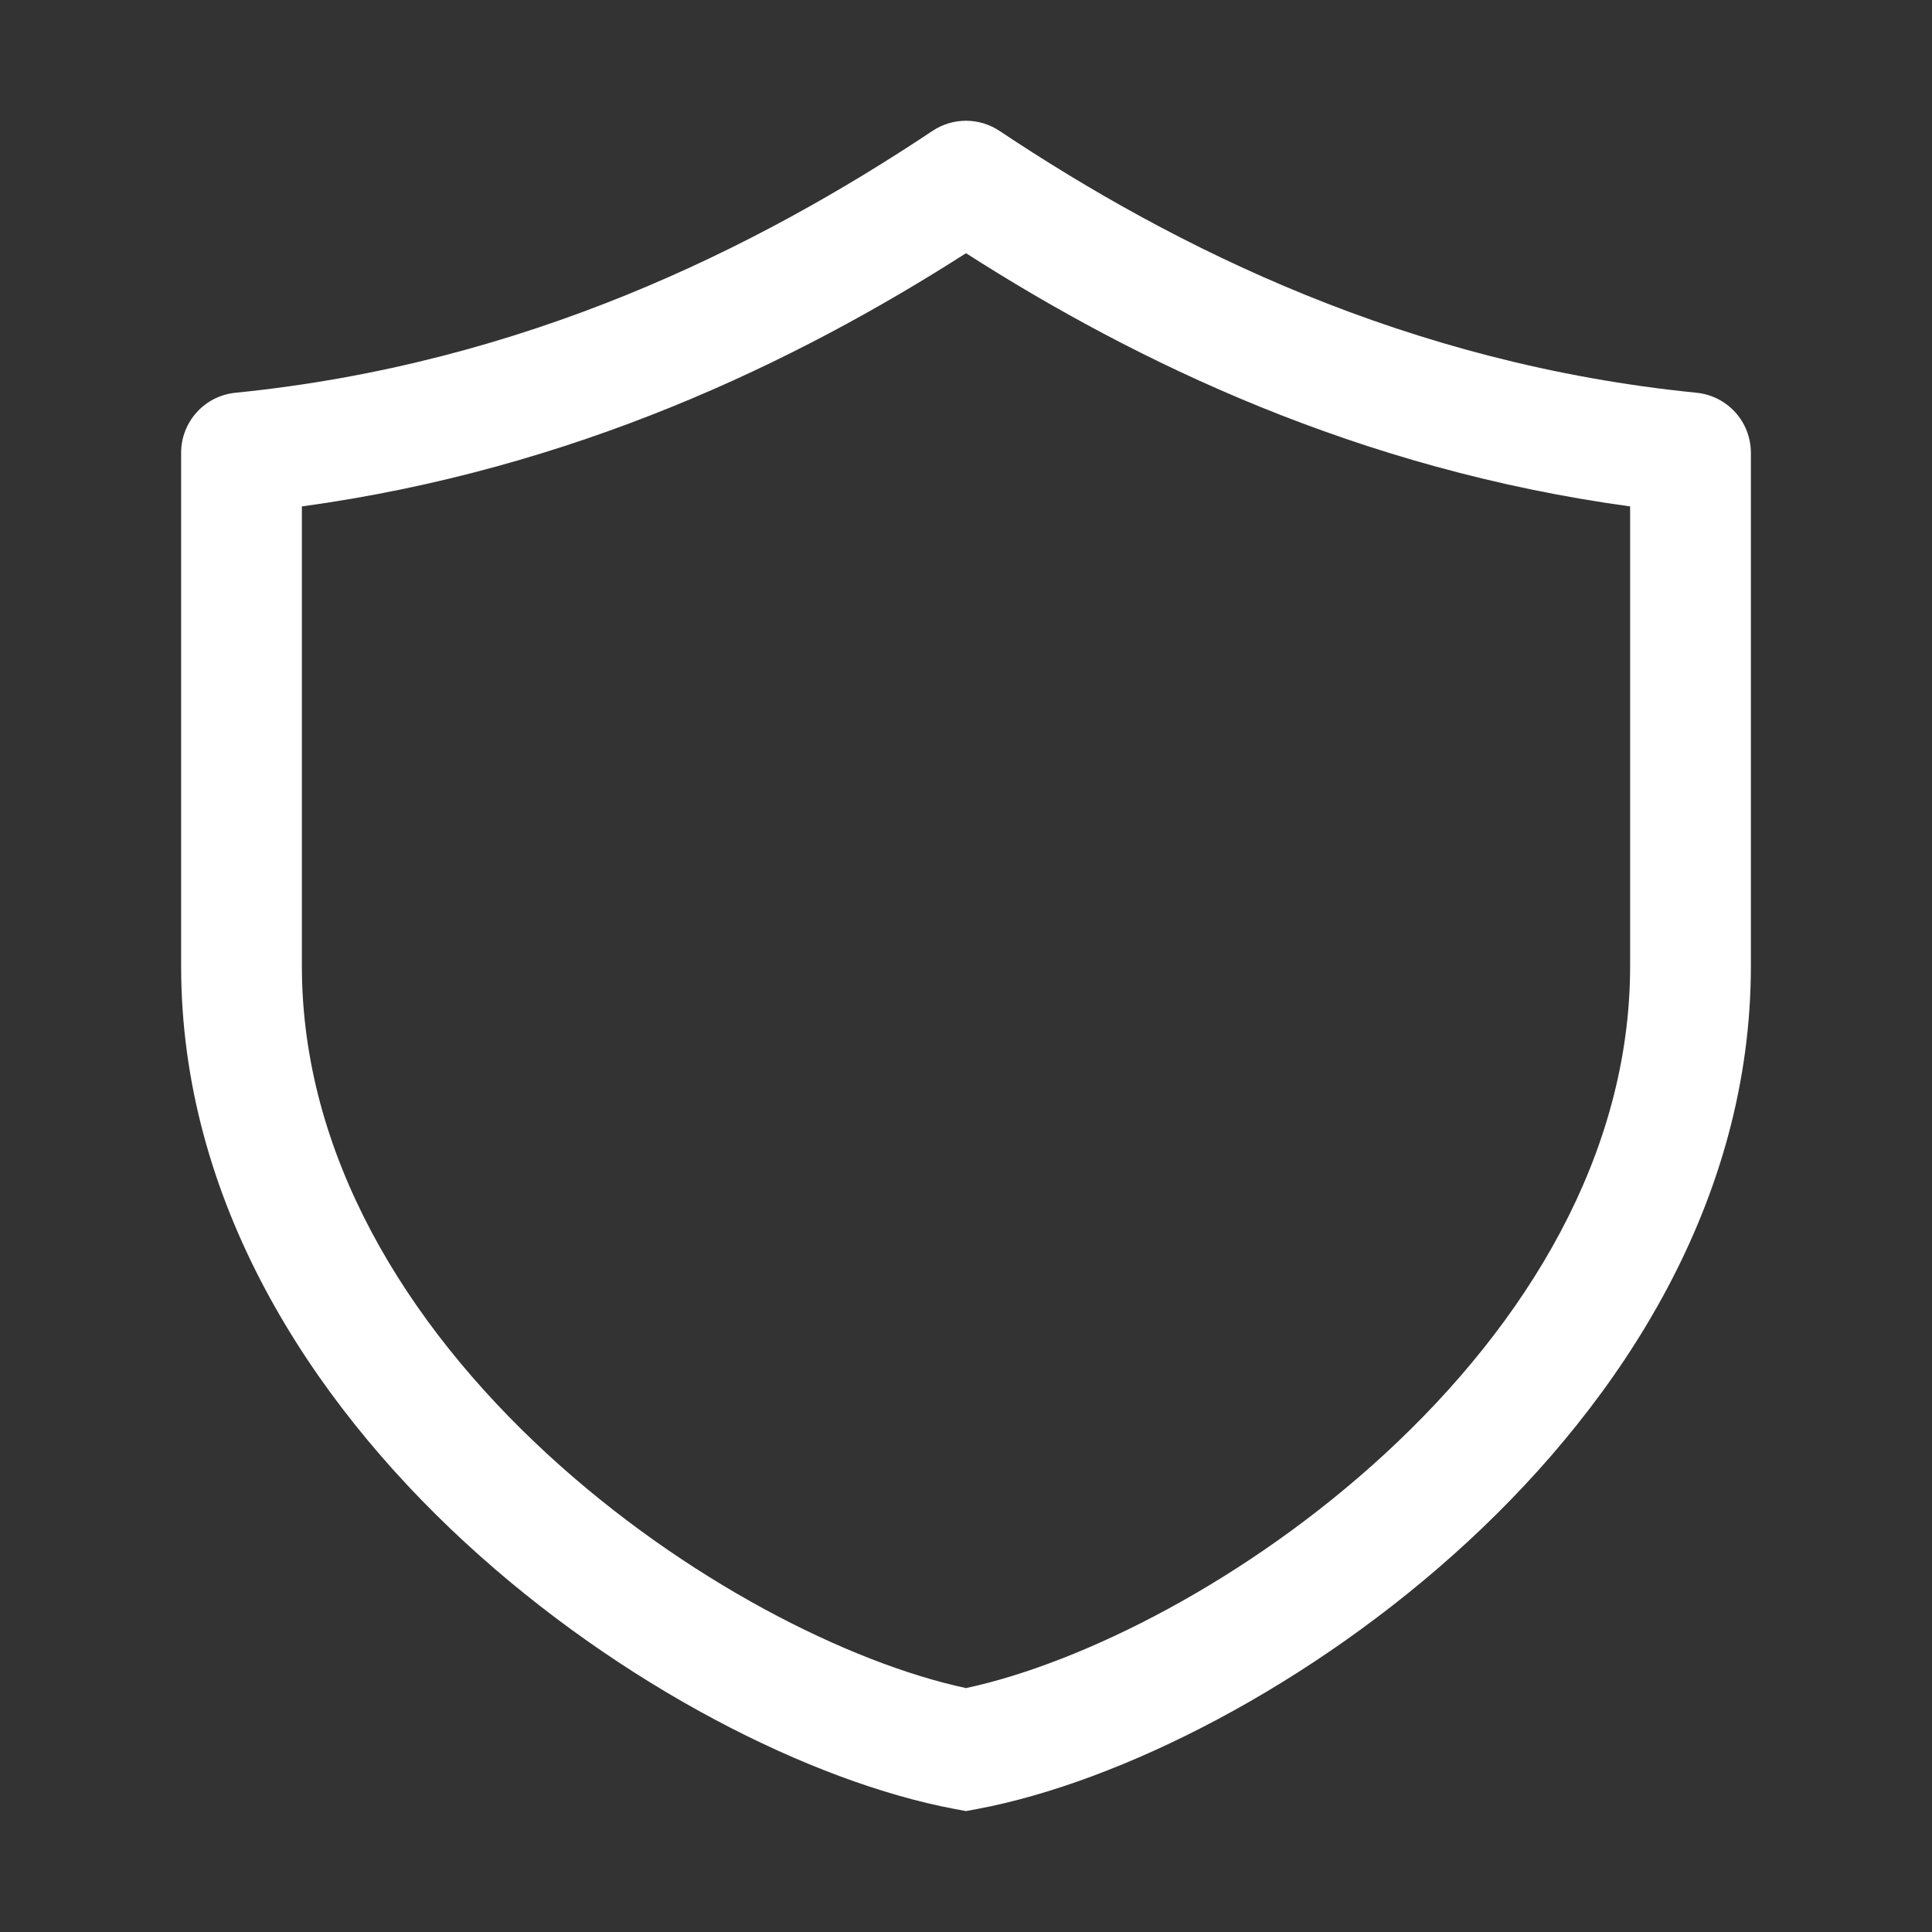 <svg width="32" height="32" viewBox="0 0 32 32" fill="none" xmlns="http://www.w3.org/2000/svg">
<rect x="0" y="0" width="32" height="32" fill="#333333" stroke="none"/>
<path d="M15.445 2.168C15.781 1.944 16.219 1.944 16.555 2.168C19.471 4.112 23.315 6.027 28.099 6.505C28.611 6.556 29 6.986 29 7.5V16C29 19.88 26.876 23.169 24.299 25.546C21.727 27.918 18.562 29.517 16.184 29.963L16 29.997L15.816 29.963C13.438 29.517 10.273 27.918 7.701 25.546C5.124 23.169 3 19.88 3 16V7.5C3 6.986 3.389 6.556 3.901 6.505C8.685 6.027 12.529 4.112 15.445 2.168ZM5 8.388V16C5 19.12 6.715 21.916 9.057 24.076C11.332 26.174 14.064 27.545 16 27.96C17.936 27.545 20.668 26.174 22.943 24.076C25.285 21.916 27 19.12 27 16V8.388C22.504 7.772 18.834 6.008 16 4.194C13.166 6.008 9.496 7.772 5 8.388Z" fill="#ffffff"/>
</svg>
